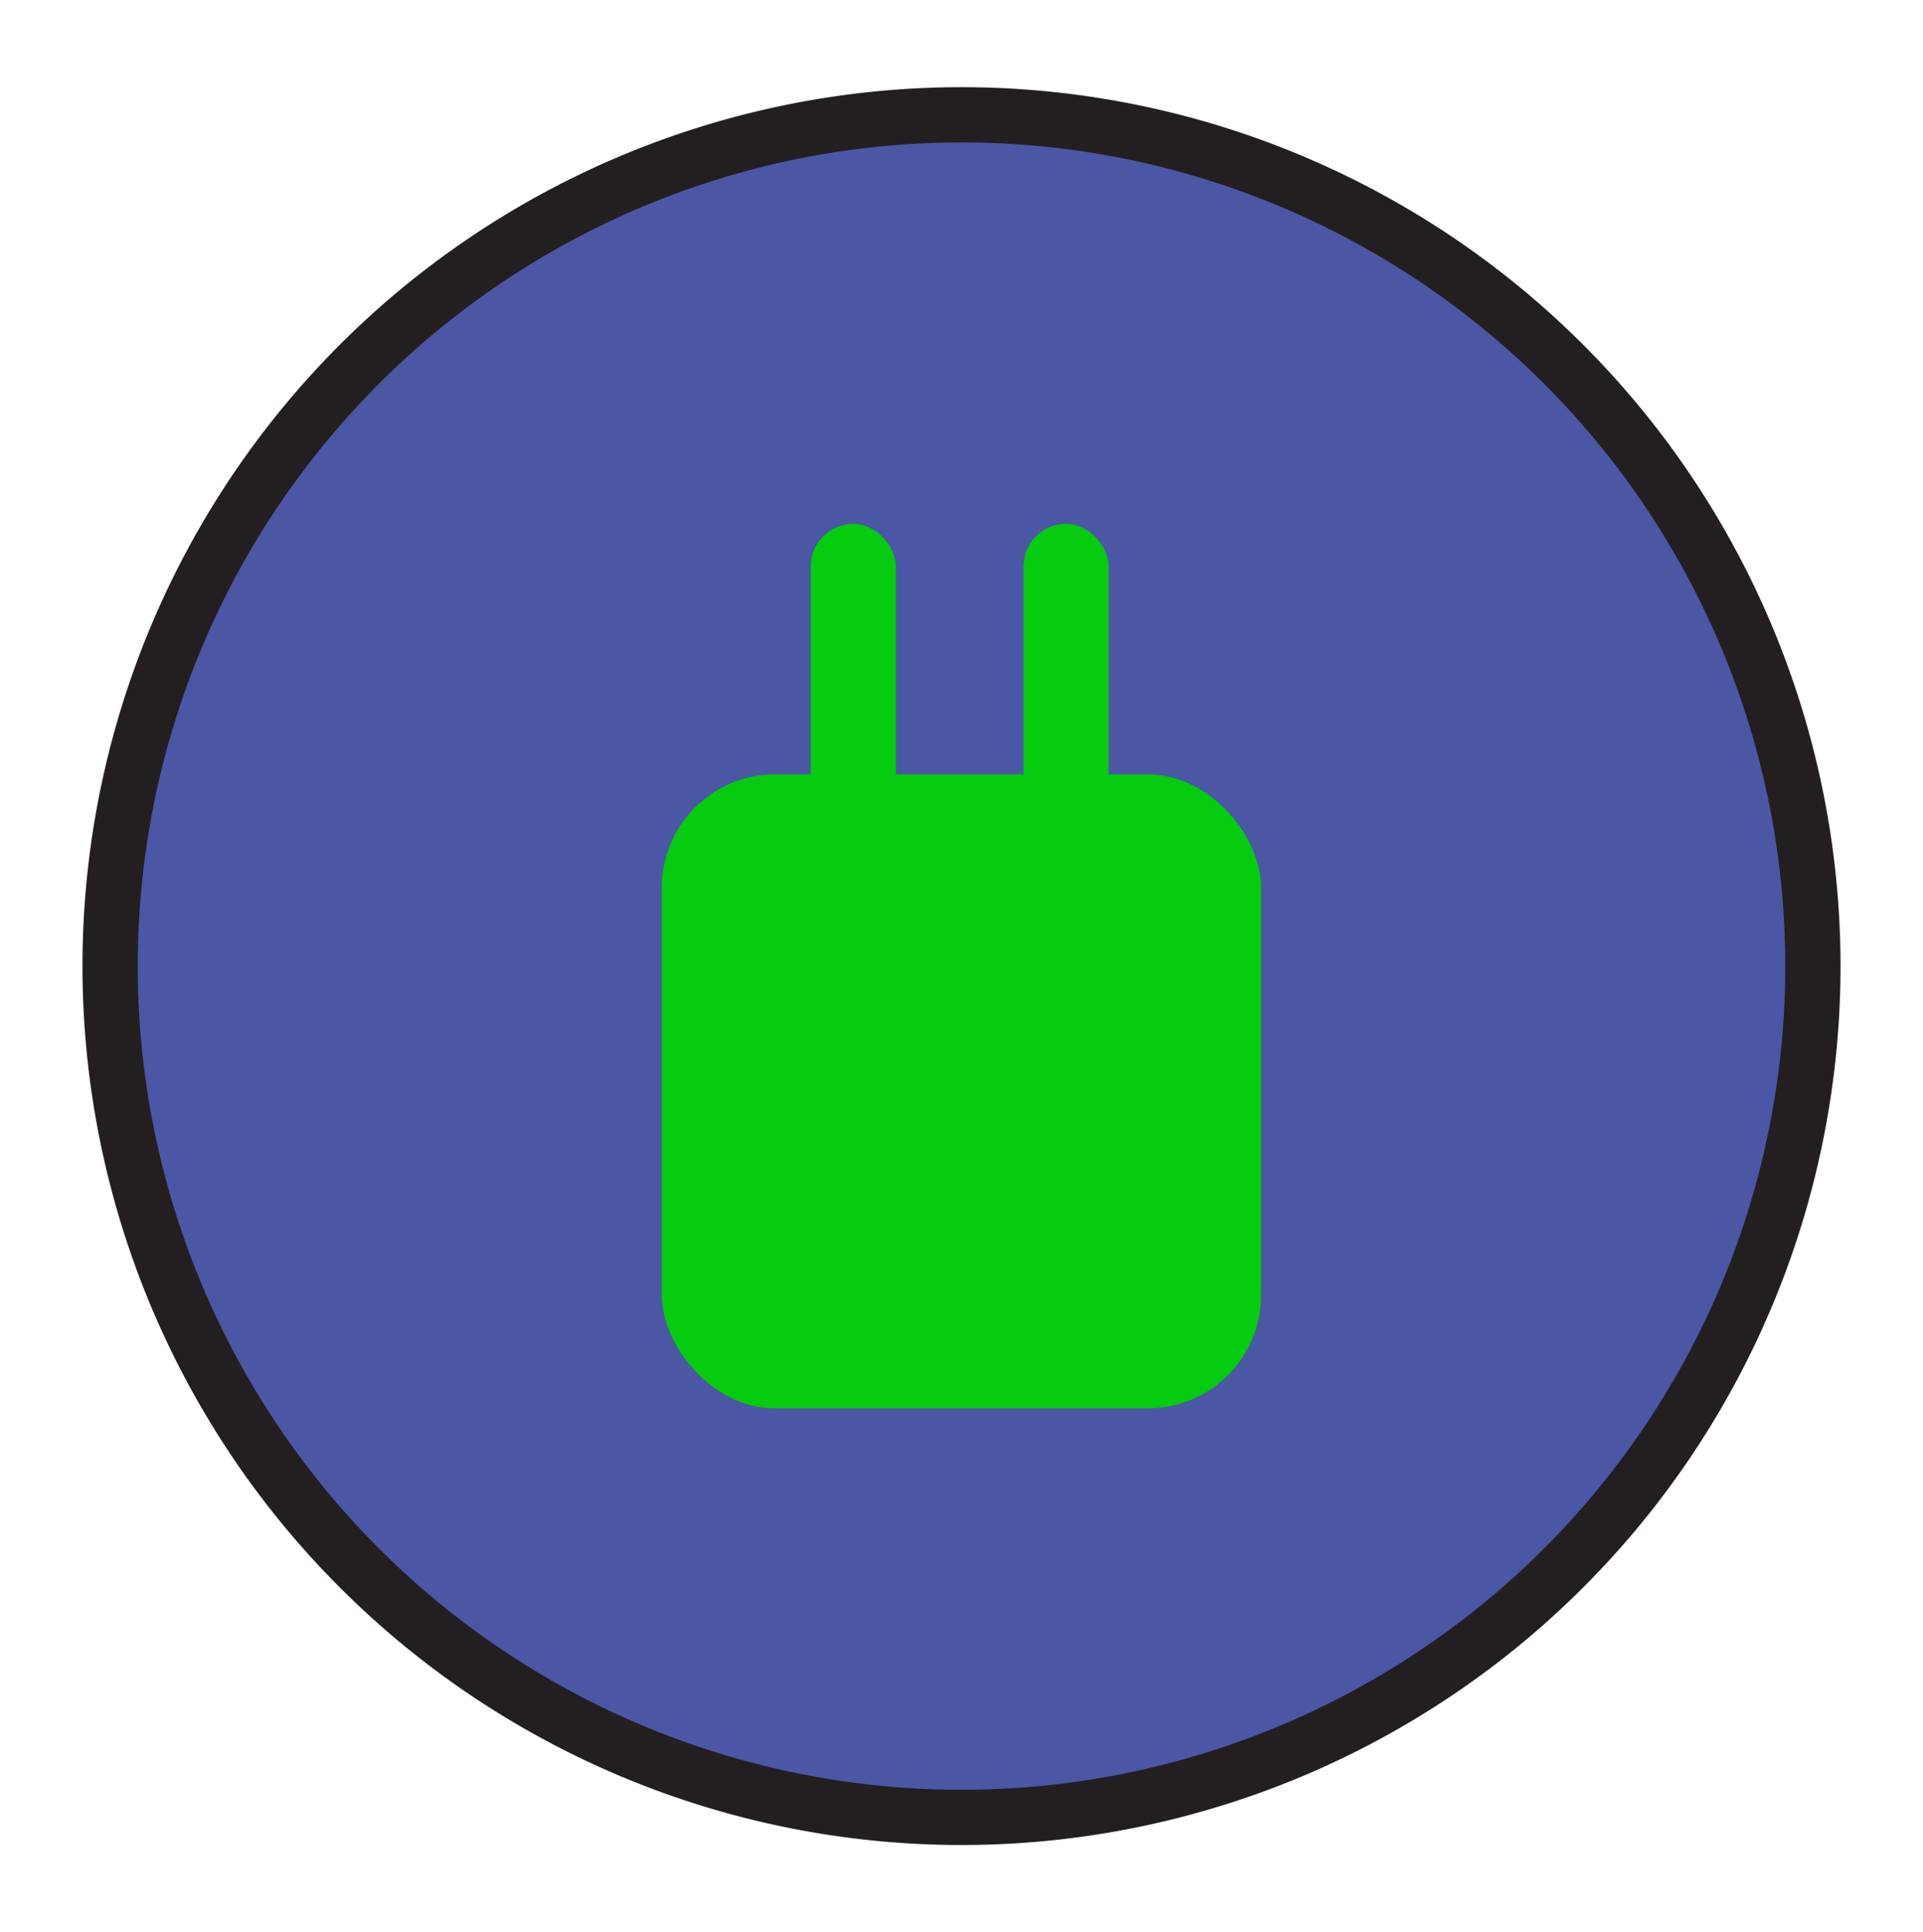 <svg id="Layer_1" data-name="Layer 1" xmlns="http://www.w3.org/2000/svg" width="204" height="205" viewBox="0 0 204 205"><defs><style>.cls-1{fill:#231f20;}.cls-2{fill:#4b56a5;}.cls-3{fill:#05cc0e;}</style></defs><path class="cls-1" d="M102,9.25a93.25,93.25,0,1,0,93.25,93.25A93.25,93.25,0,0,0,102,9.25Zm0,177.38a84.13,84.13,0,1,1,84.13-84.13A84.13,84.13,0,0,1,102,186.63Z"/><circle class="cls-2" cx="102" cy="102.5" r="87.39"/><rect class="cls-3" x="70.21" y="82.16" width="63.57" height="67.26" rx="12"/><rect class="cls-3" x="86.01" y="55.58" width="9.03" height="39.51" rx="4.51"/><rect class="cls-3" x="108.58" y="55.58" width="9.03" height="39.51" rx="4.51"/></svg>